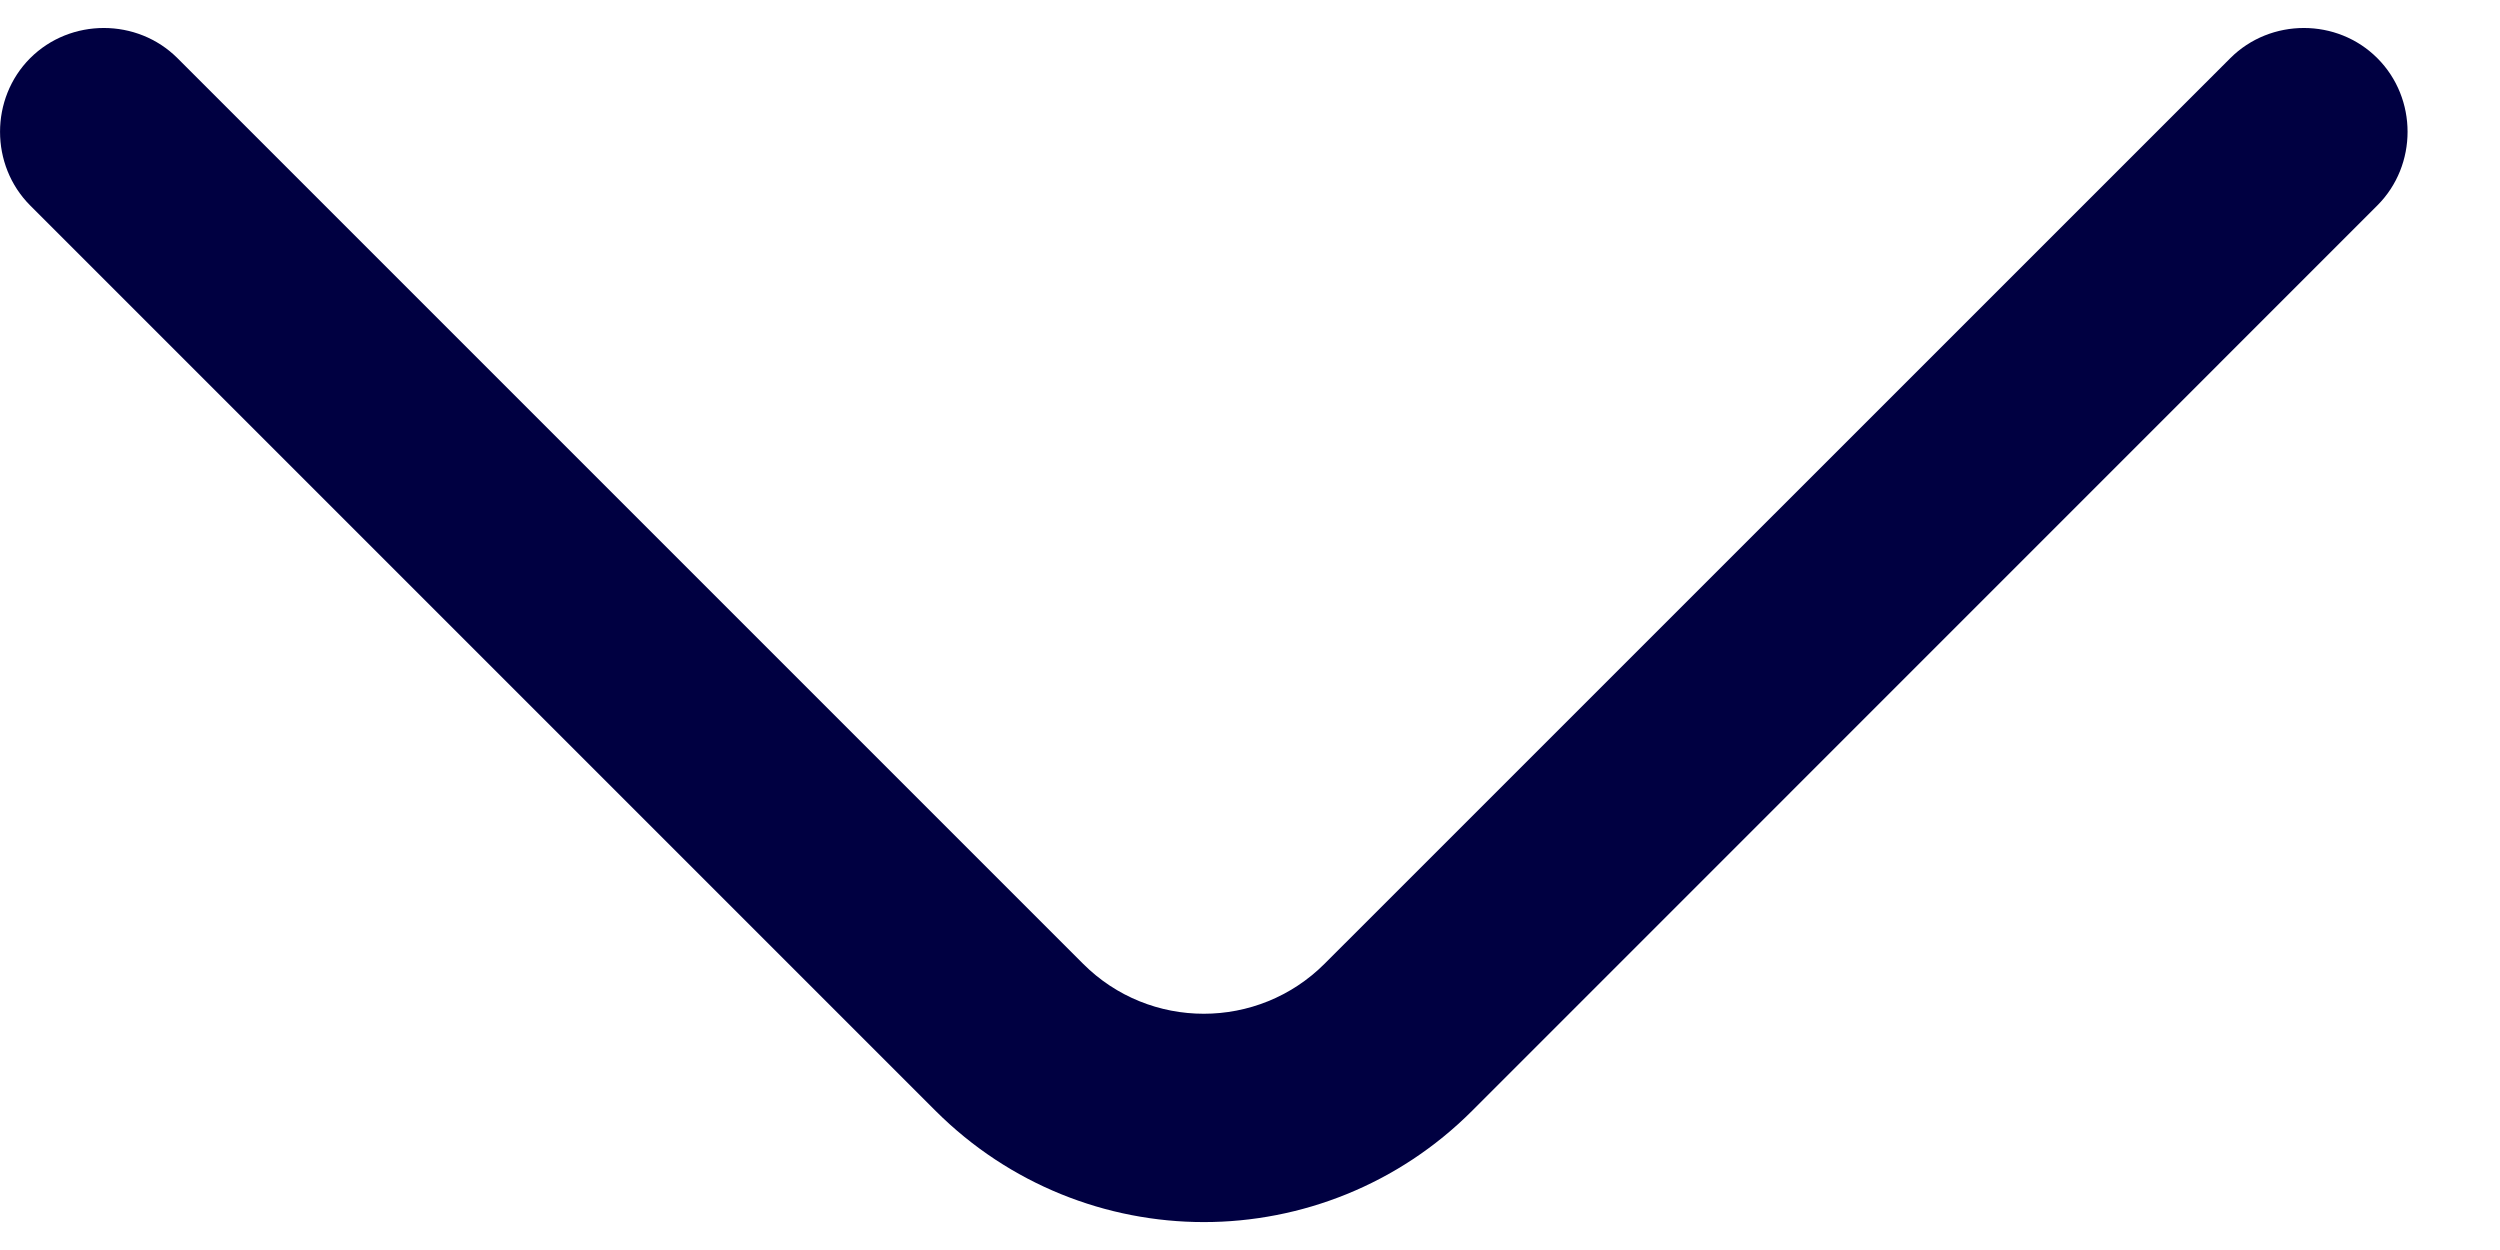 <svg width="18" height="9" viewBox="0 0 18 9" fill="none" xmlns="http://www.w3.org/2000/svg">
<path d="M8.668 8.799C7.968 8.799 7.268 8.529 6.737 7.999L0.217 1.479C-0.072 1.189 -0.072 0.709 0.217 0.419C0.507 0.129 0.988 0.129 1.278 0.419L7.798 6.939C8.277 7.419 9.057 7.419 9.537 6.939L16.058 0.419C16.348 0.129 16.828 0.129 17.117 0.419C17.407 0.709 17.407 1.189 17.117 1.479L10.598 7.999C10.068 8.529 9.367 8.799 8.668 8.799Z" fill="#000041"/>
</svg>
